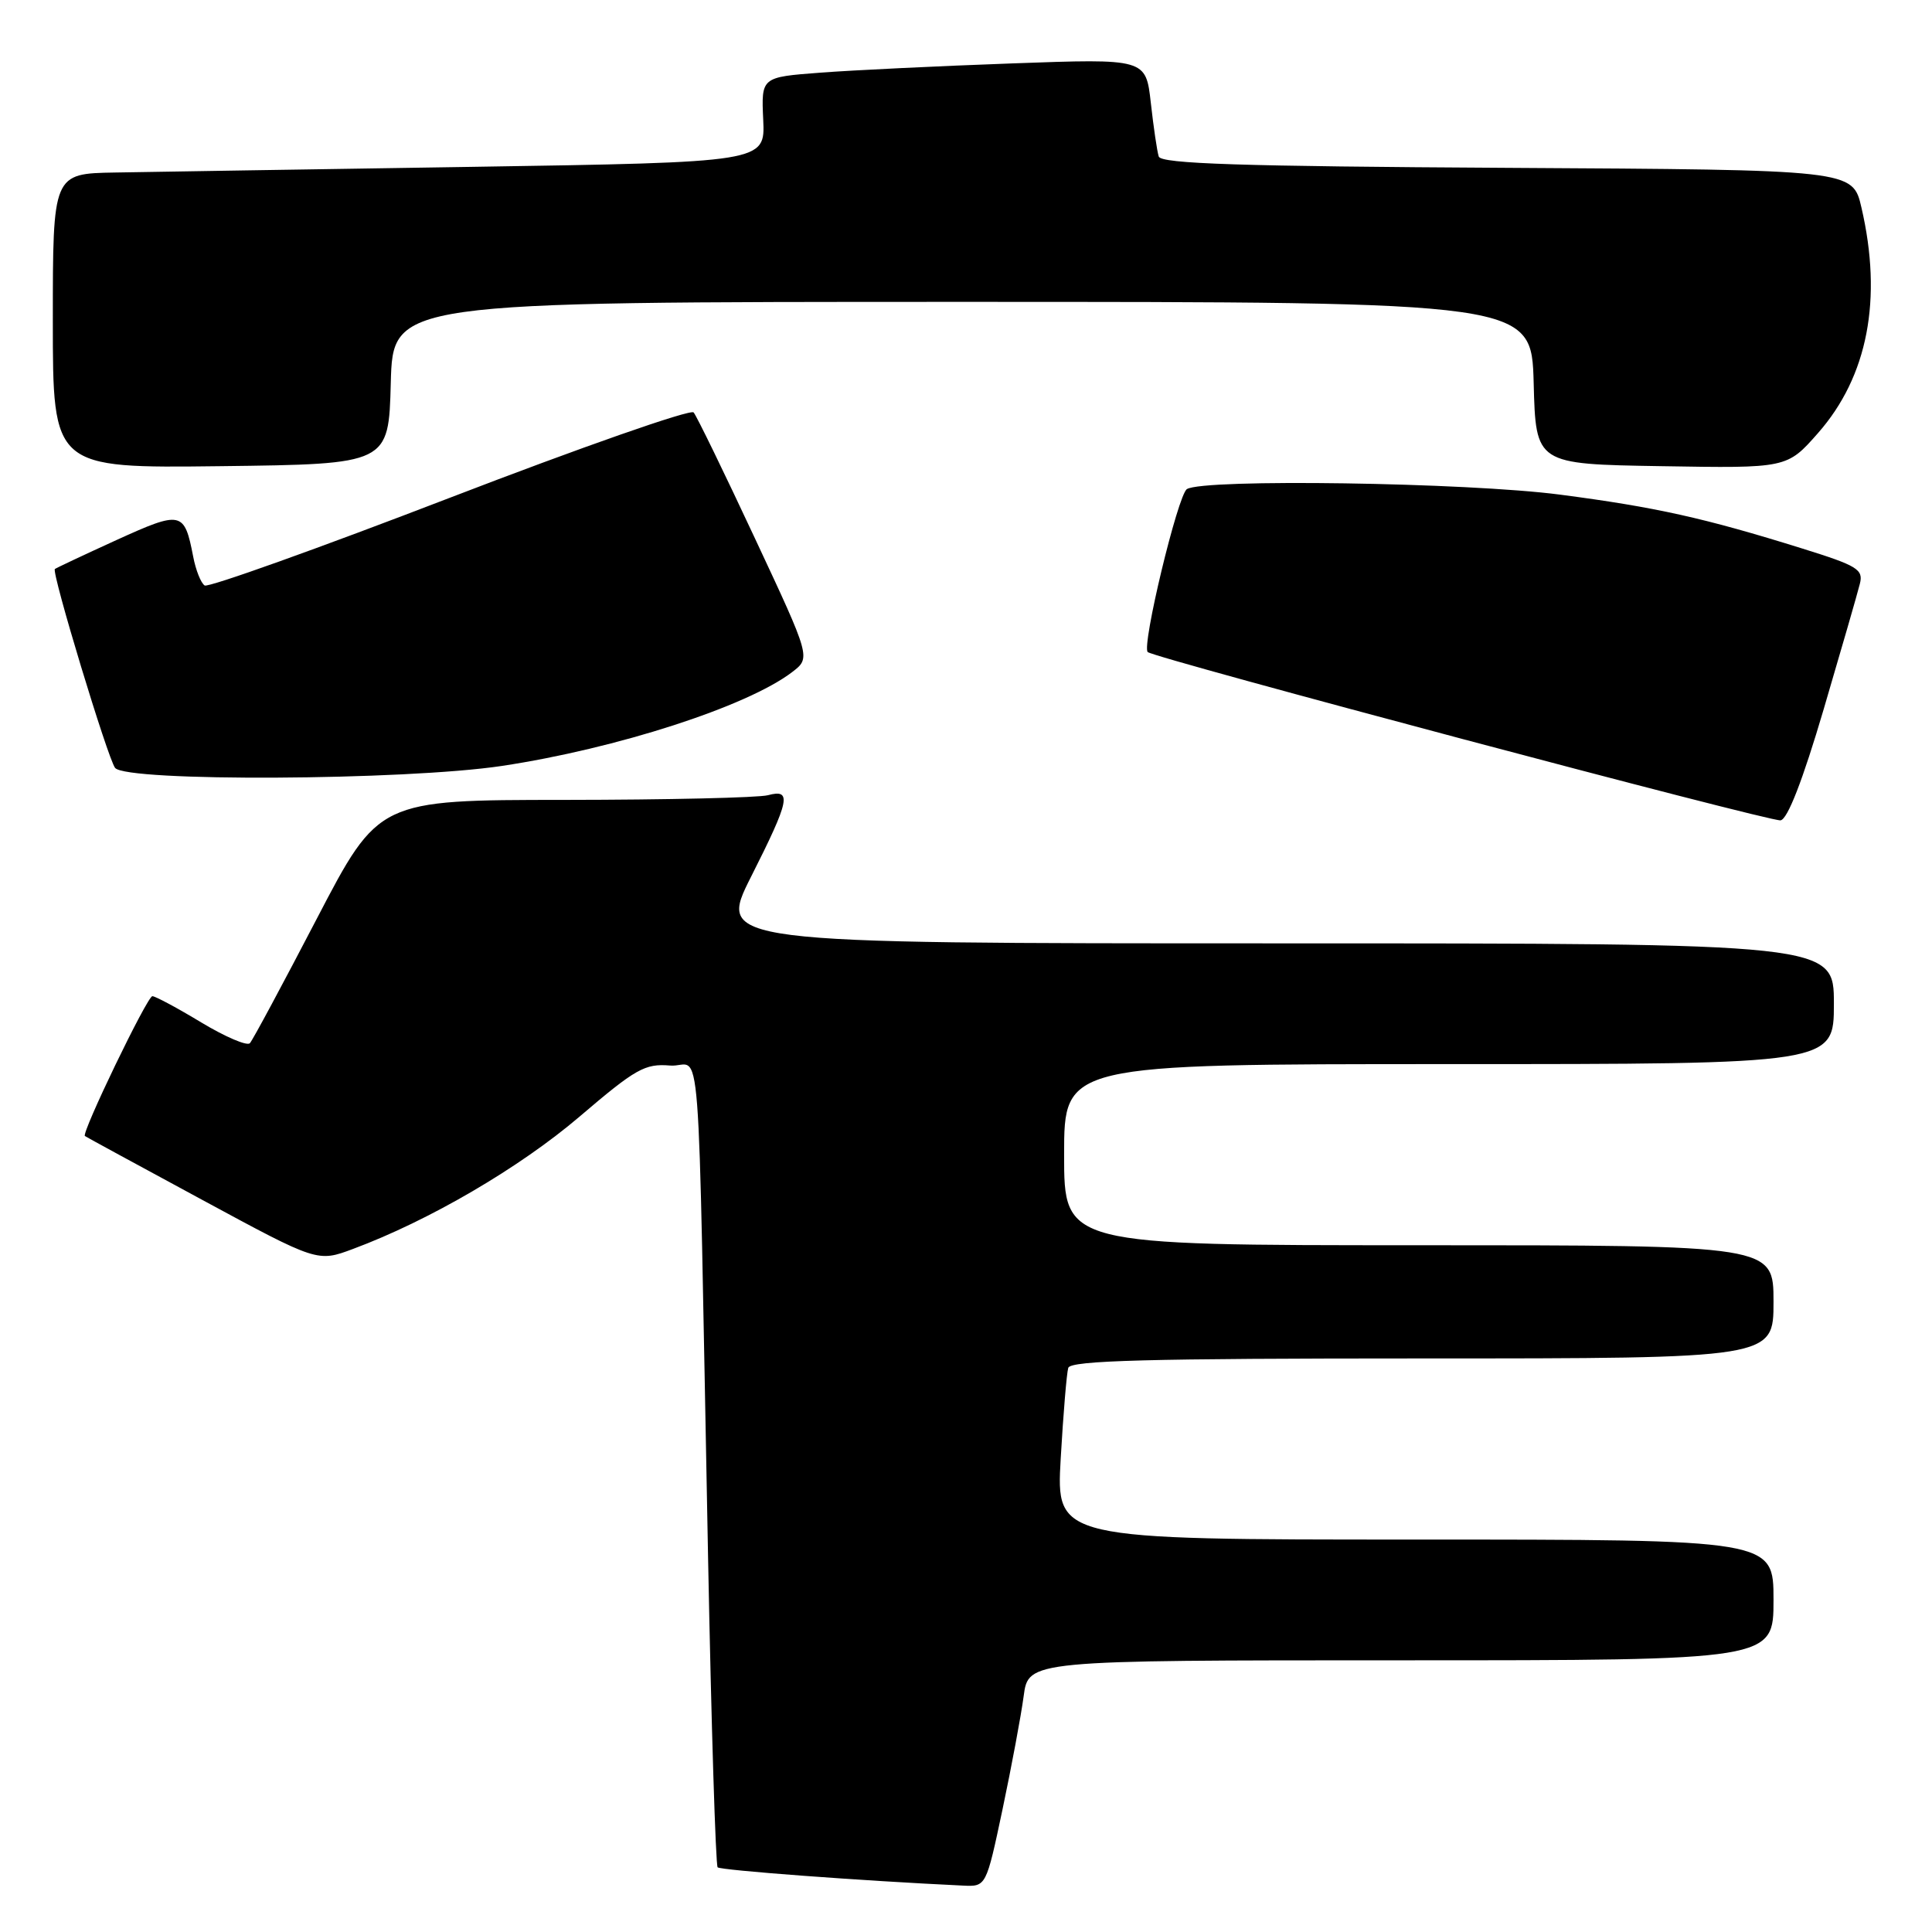 <?xml version="1.0" encoding="UTF-8" standalone="no"?>
<!DOCTYPE svg PUBLIC "-//W3C//DTD SVG 1.1//EN" "http://www.w3.org/Graphics/SVG/1.1/DTD/svg11.dtd" >
<svg xmlns="http://www.w3.org/2000/svg" xmlns:xlink="http://www.w3.org/1999/xlink" version="1.1" viewBox="0 0 256 256">
 <g >
 <path fill="currentColor"
d=" M 132.84 239.75 C 134.03 234.11 135.29 227.36 135.64 224.75 C 136.27 220.00 136.27 220.00 185.64 220.00 C 235.00 220.00 235.00 220.00 235.00 212.00 C 235.00 204.00 235.00 204.00 187.47 204.00 C 139.94 204.00 139.94 204.00 140.55 193.25 C 140.89 187.34 141.34 181.94 141.55 181.25 C 141.85 180.27 152.12 180.00 188.47 180.00 C 235.00 180.00 235.00 180.00 235.00 172.50 C 235.00 165.00 235.00 165.00 188.00 165.00 C 141.00 165.00 141.00 165.00 141.00 153.00 C 141.00 141.00 141.00 141.00 192.00 141.00 C 243.00 141.00 243.00 141.00 243.00 133.00 C 243.00 125.00 243.00 125.00 169.03 125.00 C 95.07 125.00 95.07 125.00 99.53 116.15 C 104.66 105.99 104.96 104.51 101.75 105.37 C 100.51 105.70 88.40 105.98 74.84 105.99 C 50.17 106.00 50.17 106.00 41.97 121.75 C 37.46 130.41 33.48 137.83 33.11 138.23 C 32.74 138.63 29.85 137.39 26.67 135.48 C 23.50 133.56 20.58 132.00 20.19 132.00 C 19.51 132.00 10.76 150.15 11.25 150.53 C 11.39 150.64 18.38 154.44 26.78 158.98 C 42.07 167.25 42.07 167.25 46.78 165.49 C 56.86 161.74 68.85 154.73 76.79 147.96 C 84.24 141.60 85.45 140.91 88.79 141.19 C 93.06 141.55 92.40 133.06 93.82 206.22 C 94.25 228.62 94.83 247.16 95.09 247.43 C 95.49 247.82 114.16 249.22 127.58 249.85 C 130.67 250.00 130.67 250.00 132.84 239.75 Z  M 241.64 94.00 C 243.99 86.02 246.15 78.54 246.44 77.36 C 246.93 75.45 246.13 74.96 238.74 72.66 C 225.86 68.64 219.41 67.20 206.70 65.54 C 194.35 63.93 159.47 63.41 157.27 64.81 C 156.07 65.58 151.25 85.60 152.08 86.40 C 152.90 87.19 234.52 108.90 235.93 108.70 C 236.86 108.57 238.86 103.43 241.64 94.00 Z  M 66.50 101.49 C 81.70 99.20 99.01 93.61 104.97 89.05 C 107.44 87.16 107.44 87.16 100.03 71.33 C 95.96 62.62 92.31 55.12 91.91 54.65 C 91.51 54.18 76.98 59.27 59.60 65.96 C 42.23 72.65 27.61 77.88 27.12 77.58 C 26.63 77.27 25.94 75.55 25.60 73.76 C 24.43 67.72 24.05 67.64 15.43 71.56 C 11.07 73.55 7.40 75.28 7.27 75.40 C 6.81 75.85 14.29 100.53 15.25 101.75 C 16.73 103.61 53.61 103.42 66.50 101.49 Z  M 51.78 50.75 C 52.07 40.00 52.07 40.00 127.50 40.00 C 202.93 40.00 202.93 40.00 203.22 50.75 C 203.50 61.50 203.50 61.50 220.14 61.77 C 236.79 62.05 236.79 62.05 240.90 57.38 C 247.49 49.89 249.47 39.64 246.65 27.50 C 245.49 22.50 245.49 22.50 199.71 22.24 C 164.35 22.04 153.84 21.70 153.54 20.74 C 153.32 20.06 152.85 16.86 152.49 13.63 C 151.83 7.76 151.83 7.76 134.16 8.40 C 124.45 8.75 112.98 9.30 108.68 9.63 C 100.87 10.22 100.87 10.22 101.13 15.86 C 101.39 21.50 101.39 21.50 62.45 22.11 C 41.03 22.44 19.79 22.78 15.25 22.86 C 7.00 23.00 7.00 23.00 7.00 42.52 C 7.00 62.04 7.00 62.04 29.25 61.77 C 51.50 61.50 51.50 61.50 51.78 50.75 Z "/>
</g>
</svg>